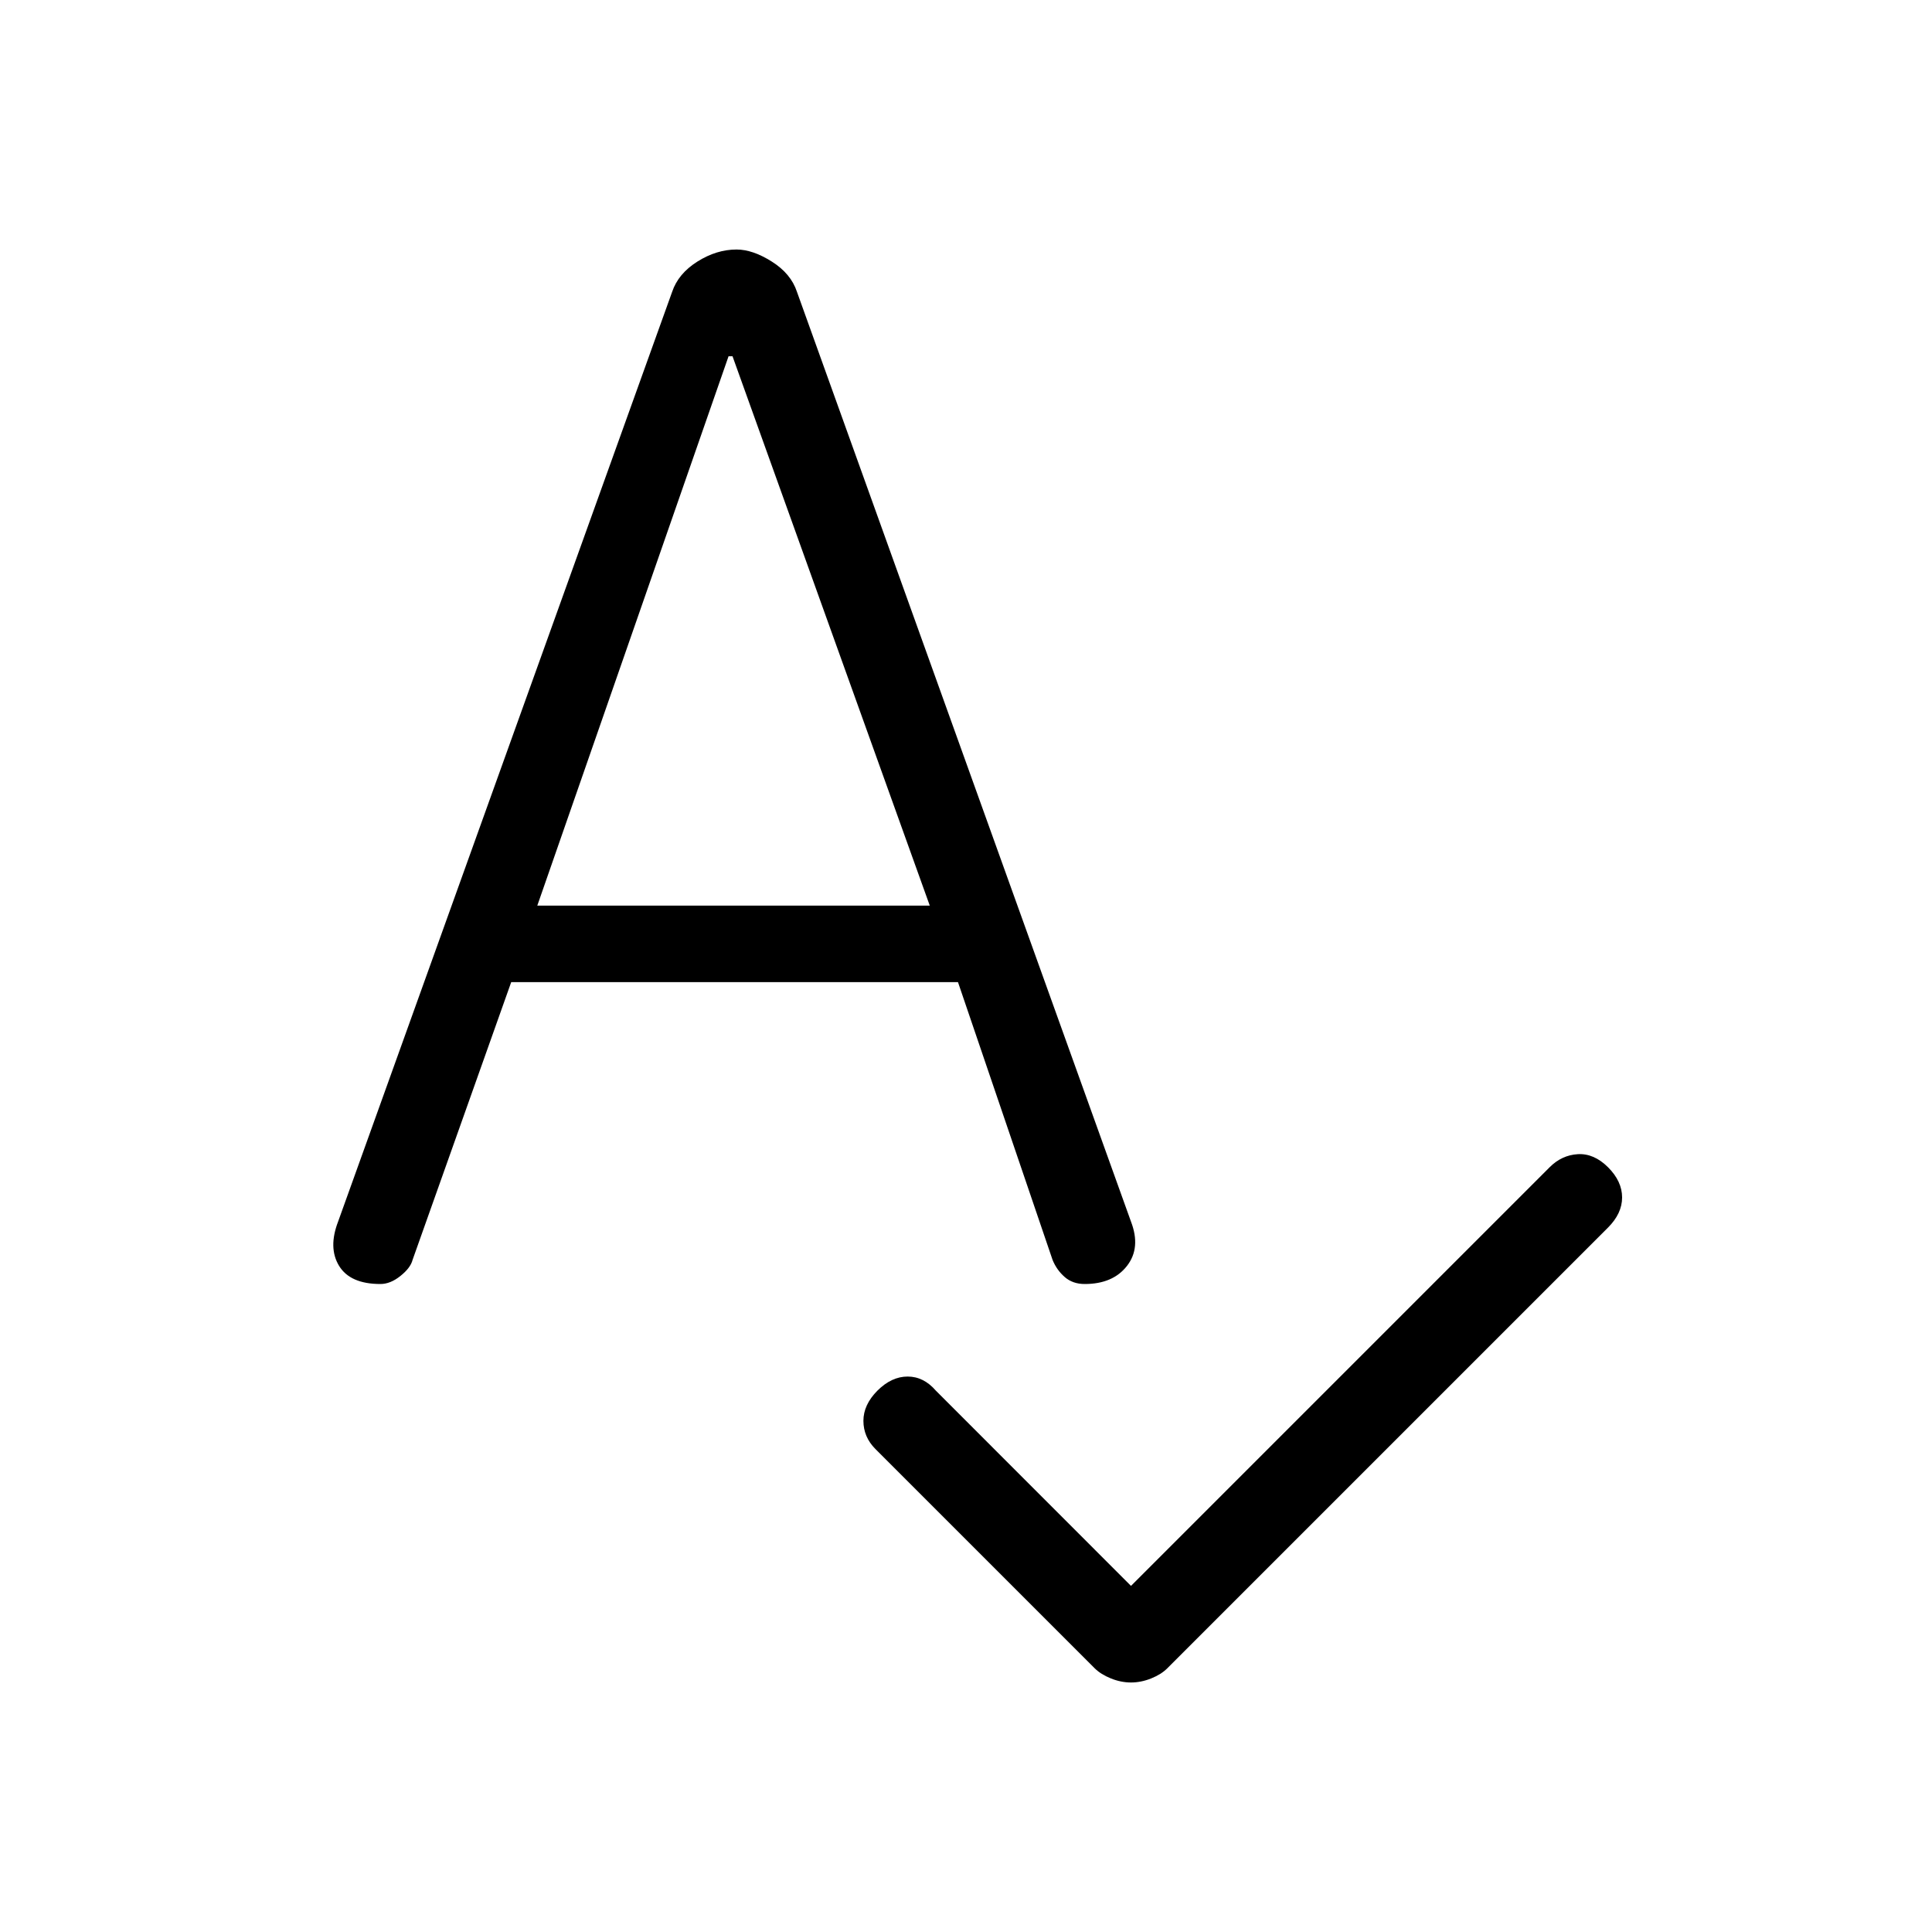 <svg xmlns="http://www.w3.org/2000/svg" height="20" width="20"><path d="M11.708 17.417q-.104 0-.208-.042t-.167-.104L9.062 15q-.124-.125-.124-.292 0-.166.145-.312.146-.146.313-.146.166 0 .292.146l2.02 2.021 4.334-4.334q.125-.125.291-.135.167-.01.313.135.146.146.146.313 0 .166-.146.312l-4.563 4.563q-.062.062-.166.104-.105.042-.209.042Zm-7.77-4.125q-.313 0-.428-.188-.114-.187-.01-.458l3.458-9.625q.063-.188.261-.313t.406-.125q.167 0 .365.125.198.125.26.313l3.458 9.625q.104.271-.041.458-.146.188-.438.188-.125 0-.208-.073-.083-.073-.125-.177l-.979-2.875H5.292l-1.021 2.875q-.021.083-.125.166-.104.084-.208.084Zm1.624-3.917h4.063L7.583 3.688h-.041Z"/></svg>
